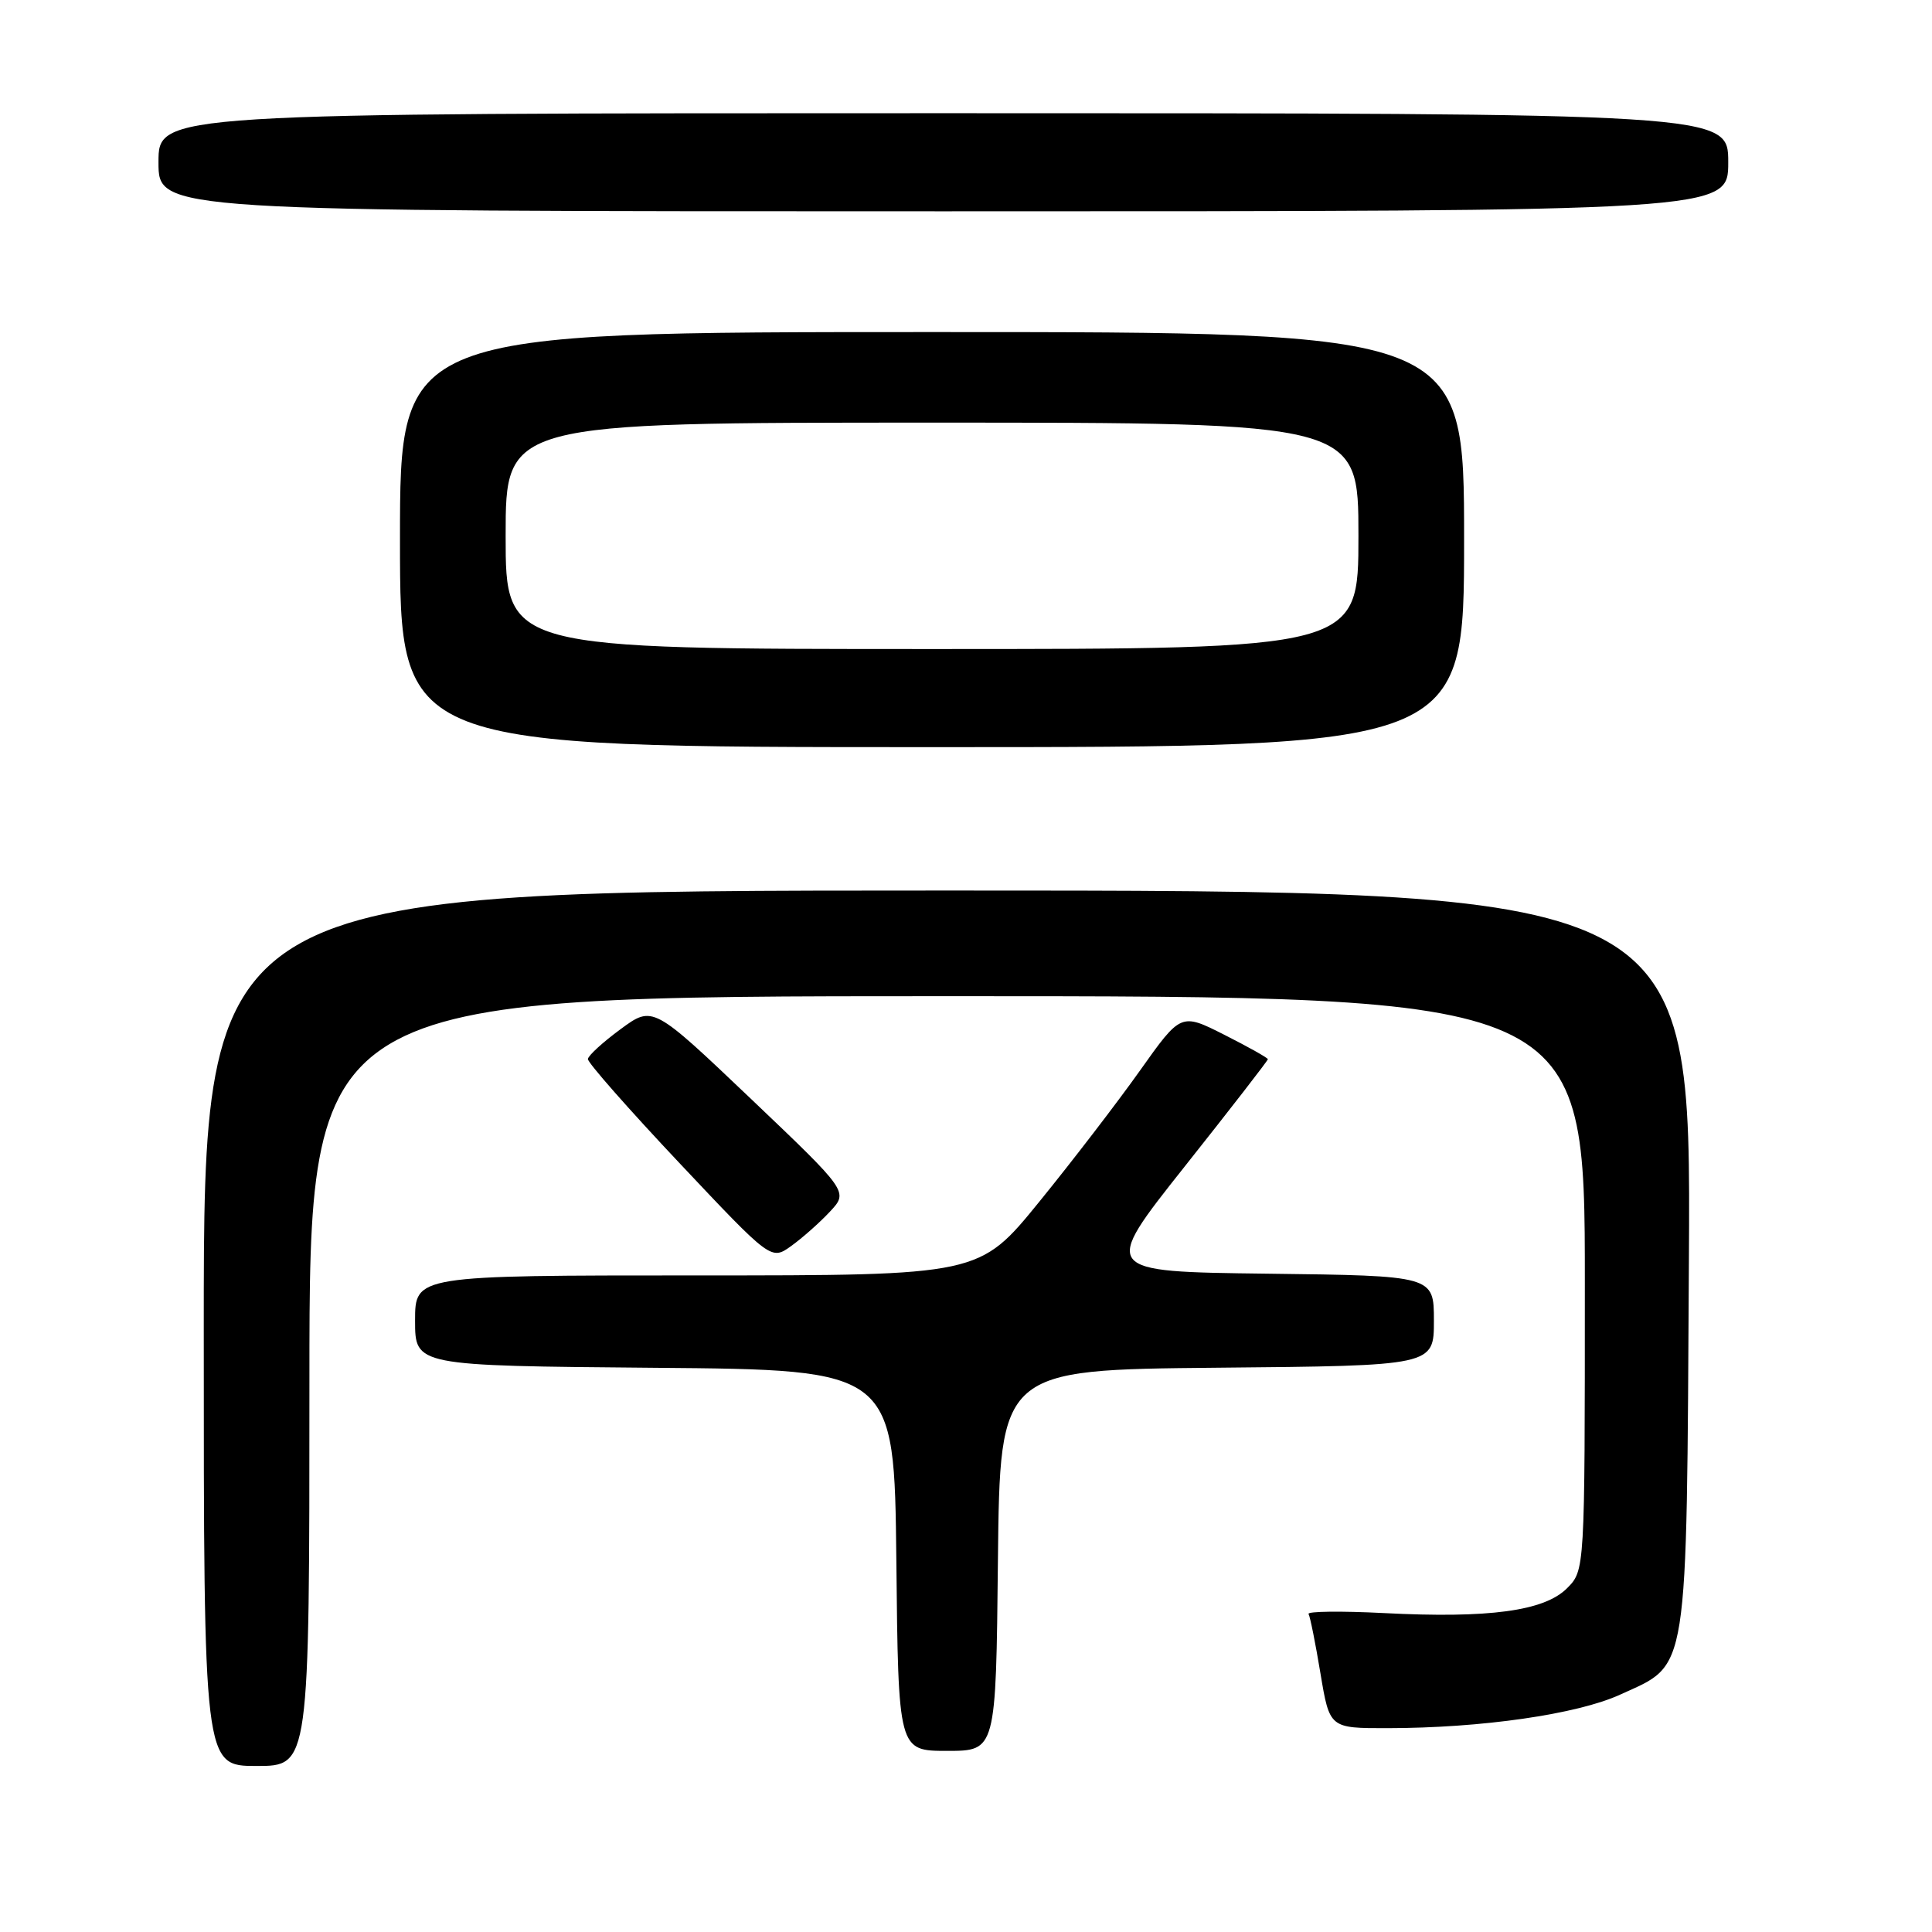 <?xml version="1.0" encoding="UTF-8" standalone="no"?>
<!DOCTYPE svg PUBLIC "-//W3C//DTD SVG 1.1//EN" "http://www.w3.org/Graphics/SVG/1.1/DTD/svg11.dtd" >
<svg xmlns="http://www.w3.org/2000/svg" xmlns:xlink="http://www.w3.org/1999/xlink" version="1.1" viewBox="0 0 256 256">
 <g >
 <path fill="currentColor"
d=" M 41.00 183.00 C 41.00 132.00 41.00 132.00 125.50 132.00 C 210.00 132.00 210.00 132.00 210.00 170.05 C 210.00 208.09 210.00 208.09 207.63 210.46 C 204.62 213.47 197.31 214.46 183.35 213.74 C 177.66 213.45 173.18 213.51 173.39 213.86 C 173.60 214.21 174.31 217.76 174.97 221.75 C 176.18 229.00 176.18 229.00 183.84 228.99 C 196.30 228.98 208.99 227.15 214.67 224.55 C 223.85 220.35 223.46 222.82 223.79 166.75 C 224.07 118.00 224.07 118.00 125.54 118.00 C 27.00 118.00 27.00 118.00 27.00 176.00 C 27.00 234.00 27.00 234.00 34.00 234.00 C 41.00 234.00 41.00 234.00 41.00 183.00 Z  M 132.23 206.75 C 132.50 181.50 132.50 181.50 161.25 181.23 C 190.00 180.97 190.00 180.97 190.00 175.00 C 190.00 169.04 190.00 169.04 167.96 168.77 C 145.93 168.50 145.93 168.50 156.96 154.59 C 163.03 146.94 168.00 140.53 168.00 140.35 C 168.00 140.18 165.41 138.72 162.24 137.12 C 156.48 134.21 156.48 134.21 151.05 141.86 C 148.07 146.06 142.06 153.89 137.70 159.25 C 129.77 169.00 129.77 169.00 92.39 169.00 C 55.00 169.00 55.00 169.00 55.00 174.99 C 55.00 180.97 55.00 180.97 86.75 181.24 C 118.50 181.50 118.50 181.50 118.77 206.75 C 119.03 232.00 119.03 232.00 125.50 232.00 C 131.97 232.00 131.97 232.00 132.23 206.75 Z  M 109.97 160.55 C 112.43 157.91 112.43 157.91 99.47 145.57 C 86.50 133.23 86.50 133.23 82.23 136.37 C 79.89 138.09 77.94 139.87 77.90 140.33 C 77.86 140.79 83.31 146.98 90.00 154.08 C 102.18 167.01 102.18 167.01 104.84 165.10 C 106.30 164.05 108.61 162.01 109.97 160.55 Z  M 194.00 71.50 C 194.00 44.00 194.00 44.00 123.50 44.00 C 53.00 44.00 53.00 44.00 53.00 71.50 C 53.00 99.00 53.00 99.00 123.50 99.00 C 194.00 99.00 194.00 99.00 194.00 71.50 Z  M 229.00 21.50 C 229.00 15.00 229.00 15.00 125.00 15.00 C 21.00 15.00 21.00 15.00 21.00 21.50 C 21.00 28.00 21.00 28.00 125.00 28.00 C 229.00 28.00 229.00 28.00 229.00 21.50 Z  M 67.00 71.00 C 67.00 56.00 67.00 56.00 123.50 56.00 C 180.00 56.00 180.00 56.00 180.00 71.00 C 180.00 86.00 180.00 86.00 123.50 86.00 C 67.00 86.00 67.00 86.00 67.00 71.00 Z "/>
</g>
</svg>